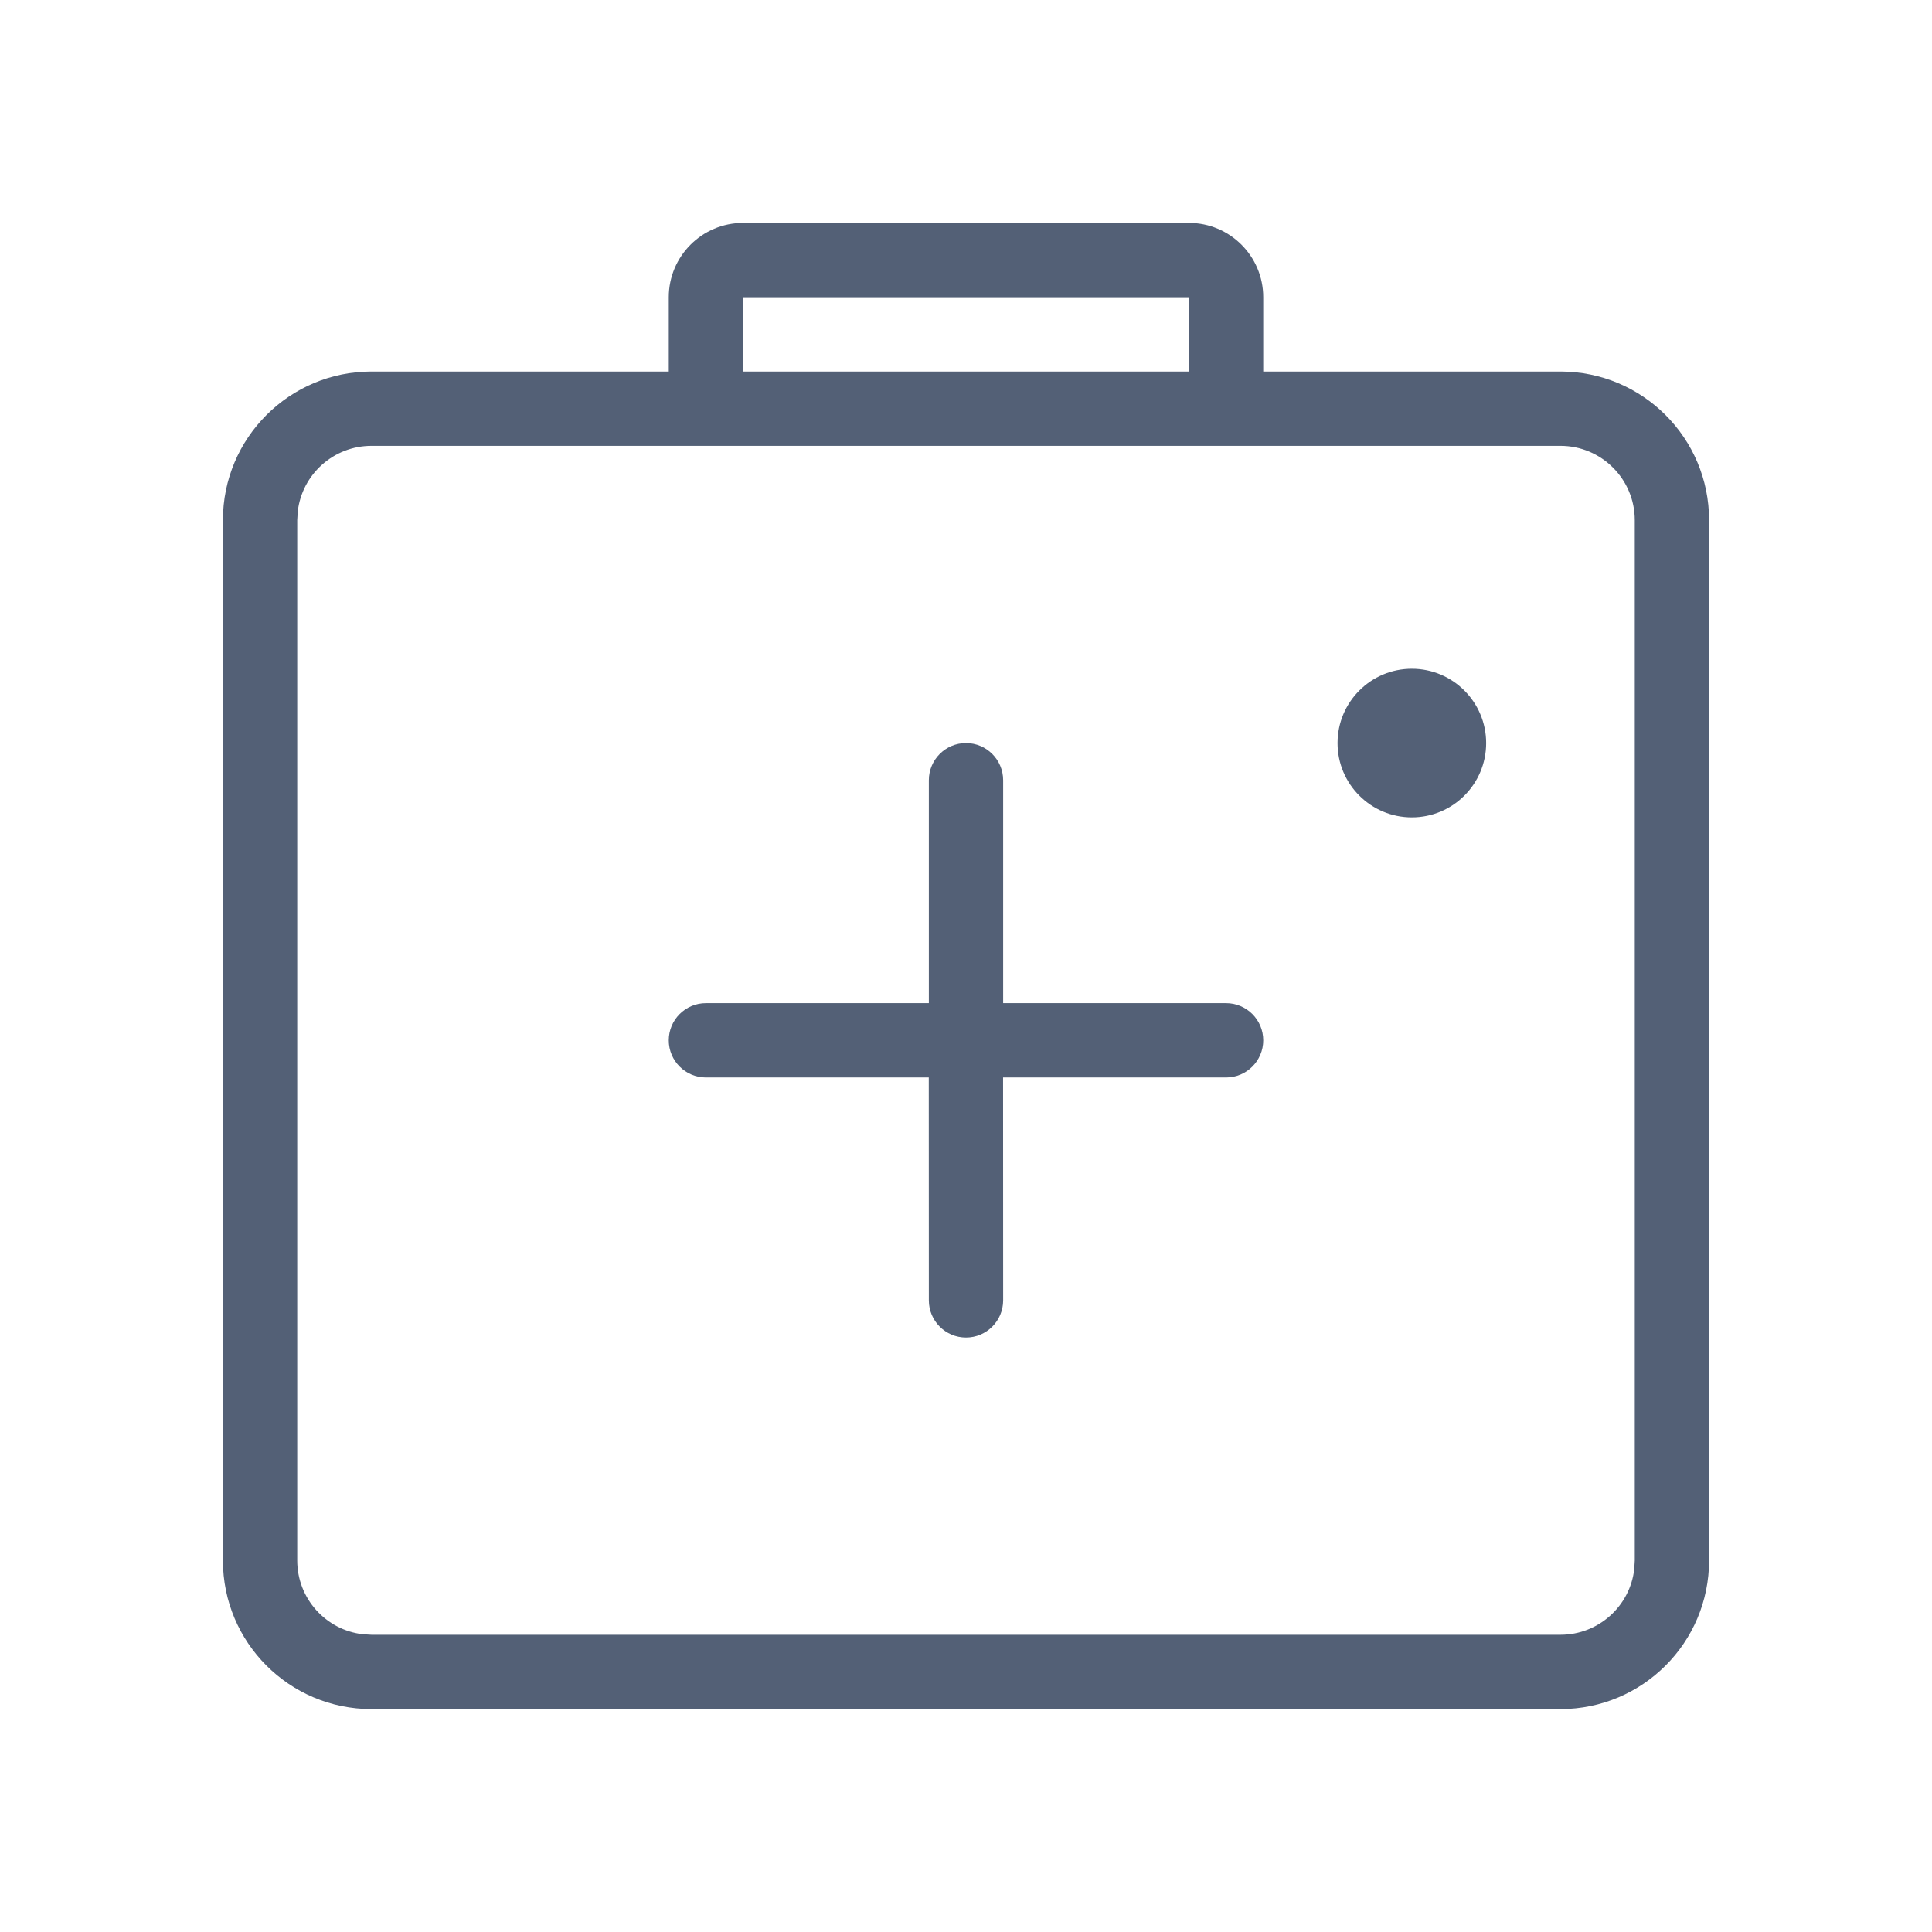 <?xml version="1.0" encoding="UTF-8"?>
<svg width="26px" height="26px" viewBox="0 0 26 26" version="1.1" xmlns="http://www.w3.org/2000/svg" xmlns:xlink="http://www.w3.org/1999/xlink">
    <!-- Generator: Sketch 58 (84663) - https://sketch.com -->
    <title>icon_repair</title>
    <desc>Created with Sketch.</desc>
    <g id="icon_repair" stroke="none" stroke-width="1" fill="none" fill-rule="evenodd">
        <g id="编组-7">
            <rect id="矩形" fill="#FF6969" opacity="0" x="0" y="0" width="26" height="26"></rect>
            <path d="M16,3 C16.552,3 17,3.448 17,4 L17,5 L21,5 C22.105,5 23,5.895 23,7 L23,21 C23,22.105 22.105,23 21,23 L5,23 C3.895,23 3,22.105 3,21 L3,7 C3,5.895 3.895,5 5,5 L9,5 L9,4 C9,3.448 9.448,3 10,3 L16,3 Z M21,6 L5,6 C4.487,6 4.064,6.386 4.007,6.883 L4,7 L4,21 C4,21.513 4.386,21.936 4.883,21.993 L5,22 L21,22 C21.513,22 21.936,21.614 21.993,21.117 L22,21 L22,7 C22,6.448 21.552,6 21,6 Z M13,10 C13.276,10 13.5,10.224 13.5,10.5 L13.5,13.5 L16.5,13.5 C16.776,13.5 17,13.724 17,14 C17,14.276 16.776,14.5 16.5,14.5 L13.499,14.5 L13.5,17.5 C13.5,17.776 13.276,18 13,18 C12.724,18 12.5,17.776 12.5,17.5 L12.499,14.5 L9.5,14.5 C9.224,14.5 9,14.276 9,14 C9,13.724 9.224,13.5 9.5,13.5 L12.5,13.5 L12.5,10.5 C12.5,10.224 12.724,10 13,10 Z M19,9 C19.552,9 20,9.448 20,10 C20,10.552 19.552,11 19,11 C18.448,11 18,10.552 18,10 C18,9.448 18.448,9 19,9 Z M16,4 L10,4 L10,5 L16,5 L16,4 Z" id="形状结合" fill="#536076"></path>
        </g>
    </g>
</svg>